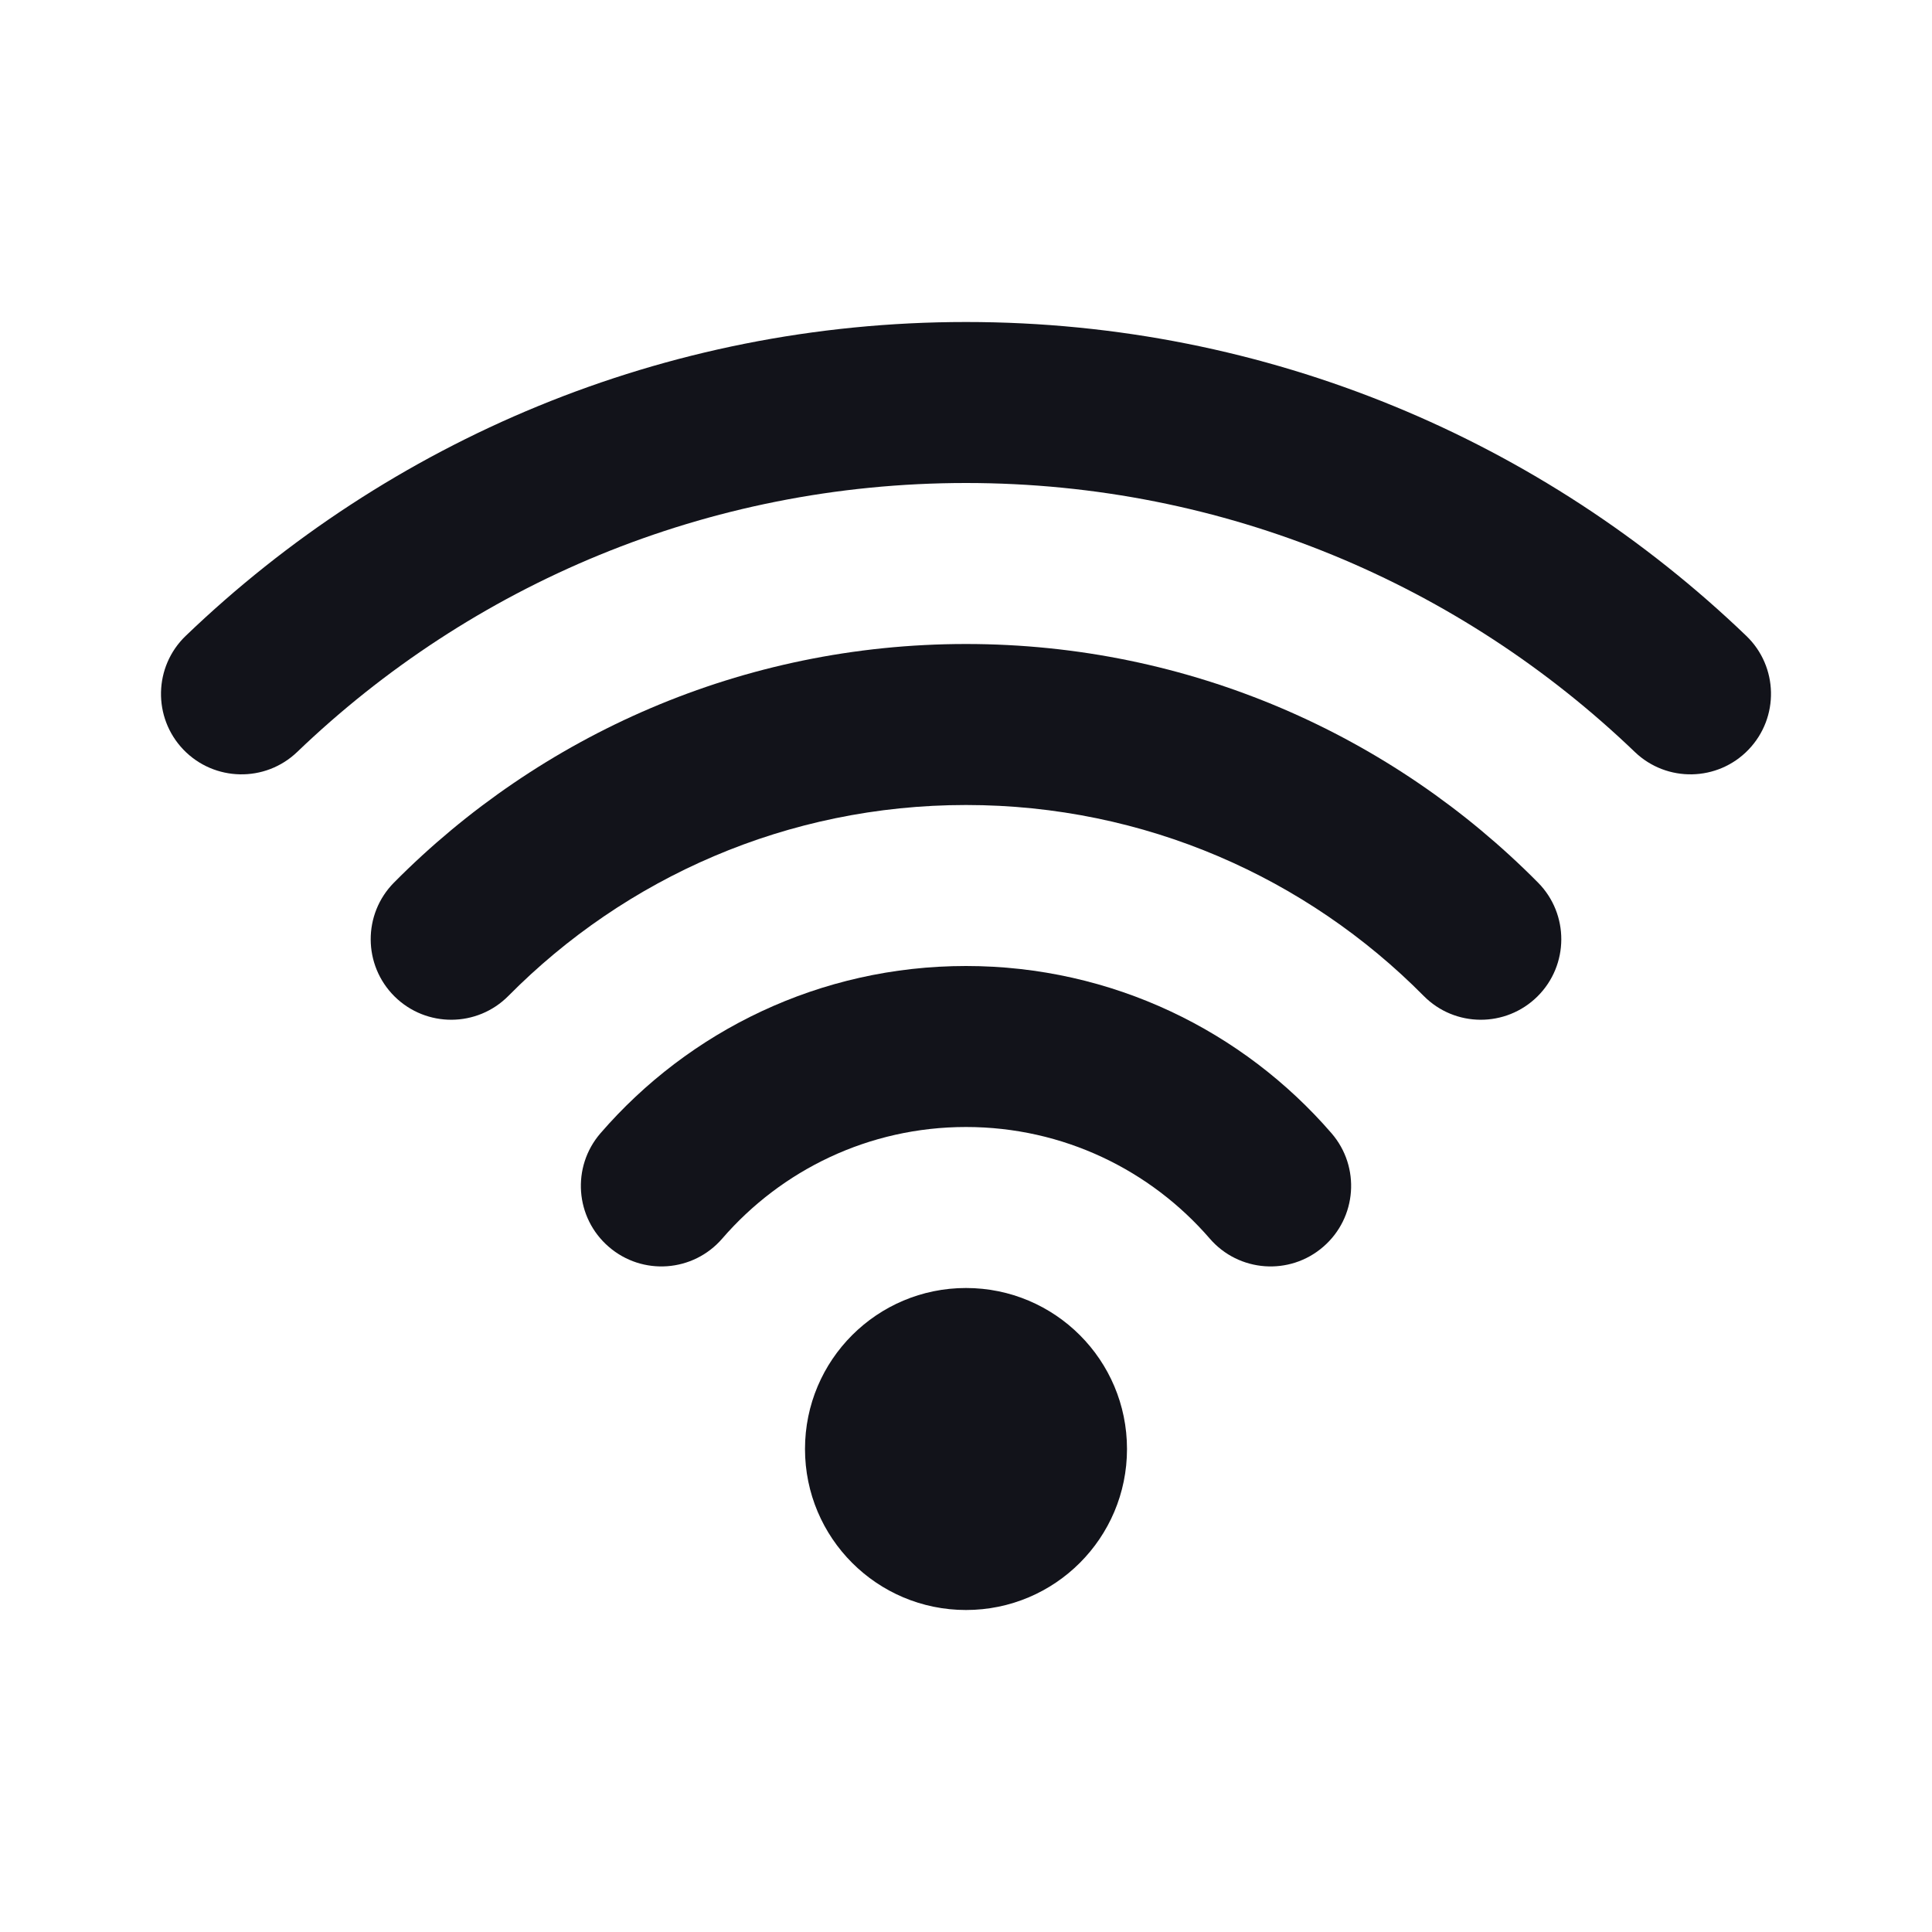 <svg width="24" height="24" viewBox="0 0 24 24" fill="none" xmlns="http://www.w3.org/2000/svg">
<path d="M14 18C14 19.105 13.105 20 12 20C10.895 20 10 19.105 10 18C10 16.895 10.895 16 12 16C13.105 16 14 16.895 14 18Z" fill="#12131A"/>
<path d="M12 6C8.775 6 5.849 7.271 3.692 9.341C3.294 9.723 2.661 9.71 2.278 9.312C1.896 8.913 1.909 8.28 2.308 7.898C4.822 5.485 8.239 4 12 4C15.761 4 19.178 5.485 21.692 7.898C22.091 8.28 22.104 8.913 21.721 9.312C21.339 9.71 20.706 9.723 20.308 9.341C18.151 7.271 15.225 6 12 6Z" fill="#12131A"/>
<path d="M12 10C9.777 10 7.767 10.906 6.316 12.371C5.927 12.764 5.294 12.767 4.901 12.378C4.509 11.989 4.506 11.356 4.894 10.964C6.706 9.135 9.221 8 12 8C14.779 8 17.295 9.135 19.106 10.964C19.494 11.356 19.491 11.989 19.099 12.378C18.706 12.767 18.073 12.764 17.685 12.371C16.234 10.906 14.224 10 12 10Z" fill="#12131A"/>
<path d="M8.972 15.386C9.707 14.536 10.791 14 12 14C13.209 14 14.293 14.536 15.028 15.386C15.389 15.804 16.02 15.85 16.438 15.488C16.856 15.127 16.902 14.496 16.541 14.078C15.442 12.807 13.815 12 12 12C10.185 12 8.558 12.807 7.459 14.078C7.098 14.496 7.144 15.127 7.562 15.488C7.98 15.85 8.611 15.804 8.972 15.386Z" fill="#12131A"/>
</svg>
